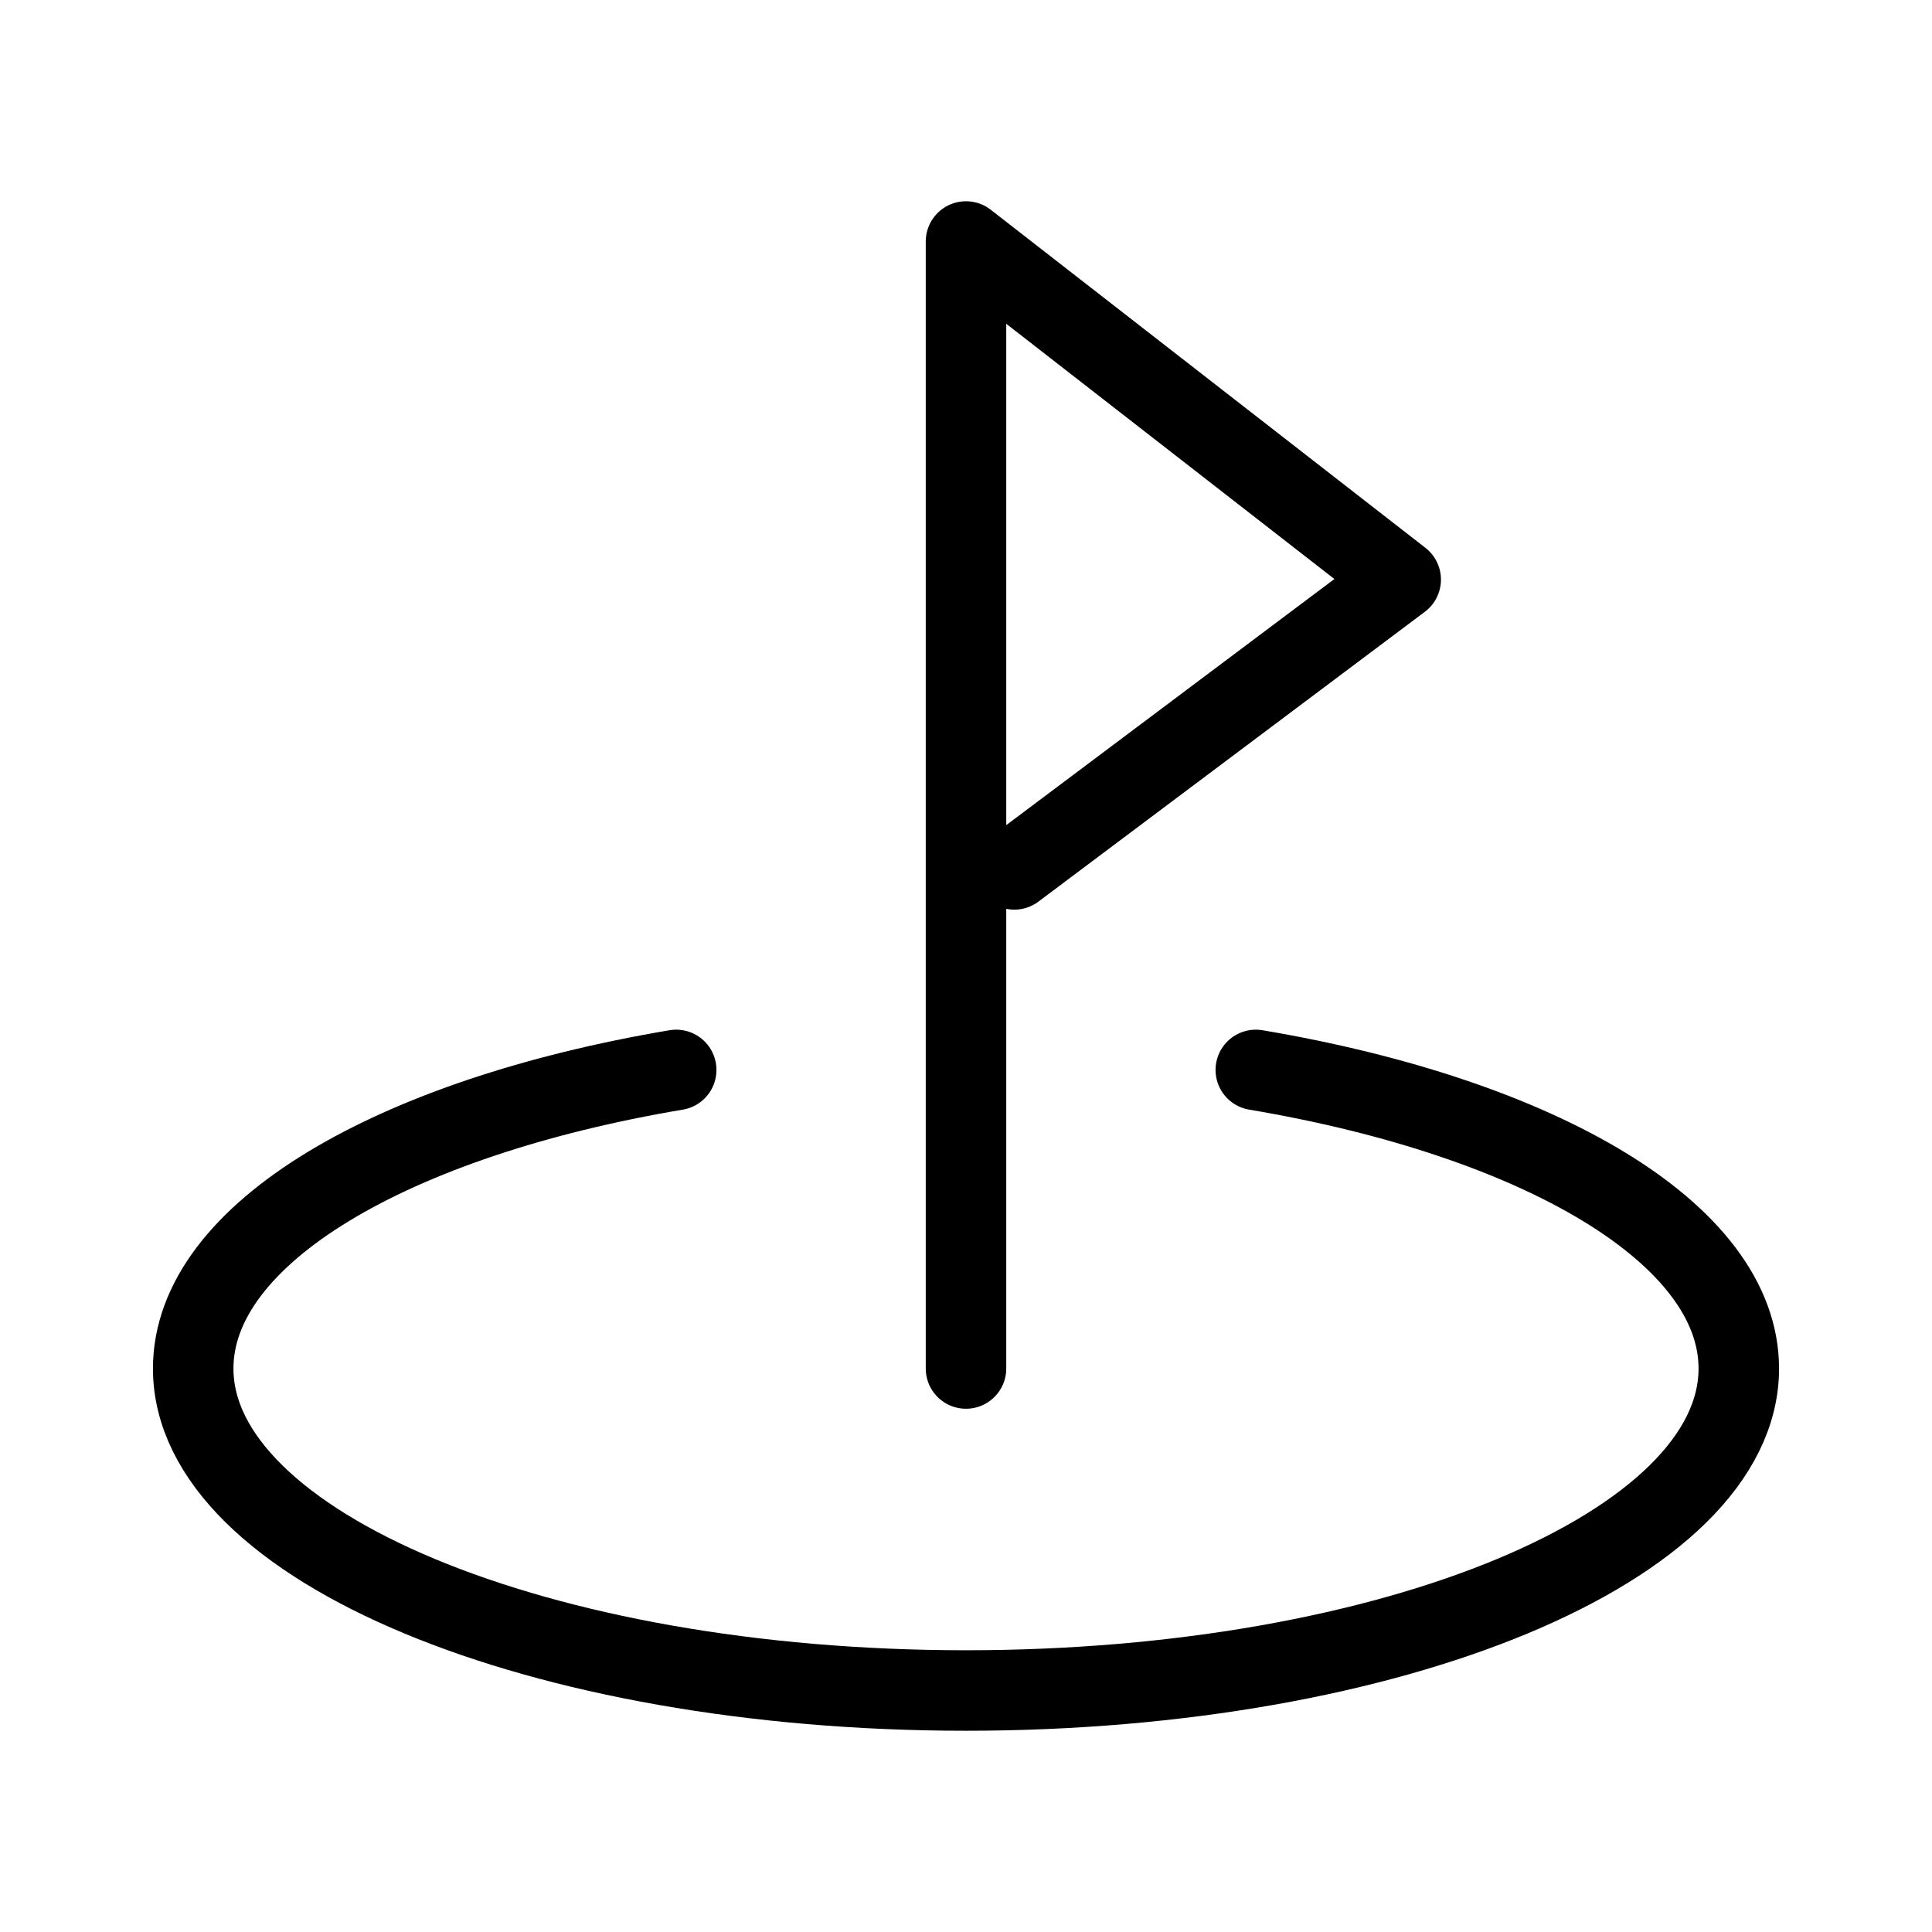 <svg width="24" height="24" viewBox="0 0 24 24" fill="none" xmlns="http://www.w3.org/2000/svg">
<path d="M12 17V9V3L17.4 7.2L12.6 10.8M8.4 13.291C4.882 13.884 2.4 15.321 2.4 17C2.4 19.209 6.698 21 12 21C17.302 21 21.6 19.209 21.6 17C21.6 15.321 19.118 13.884 15.6 13.291" stroke="black" stroke-linecap="round" stroke-linejoin="round"/>
</svg>
